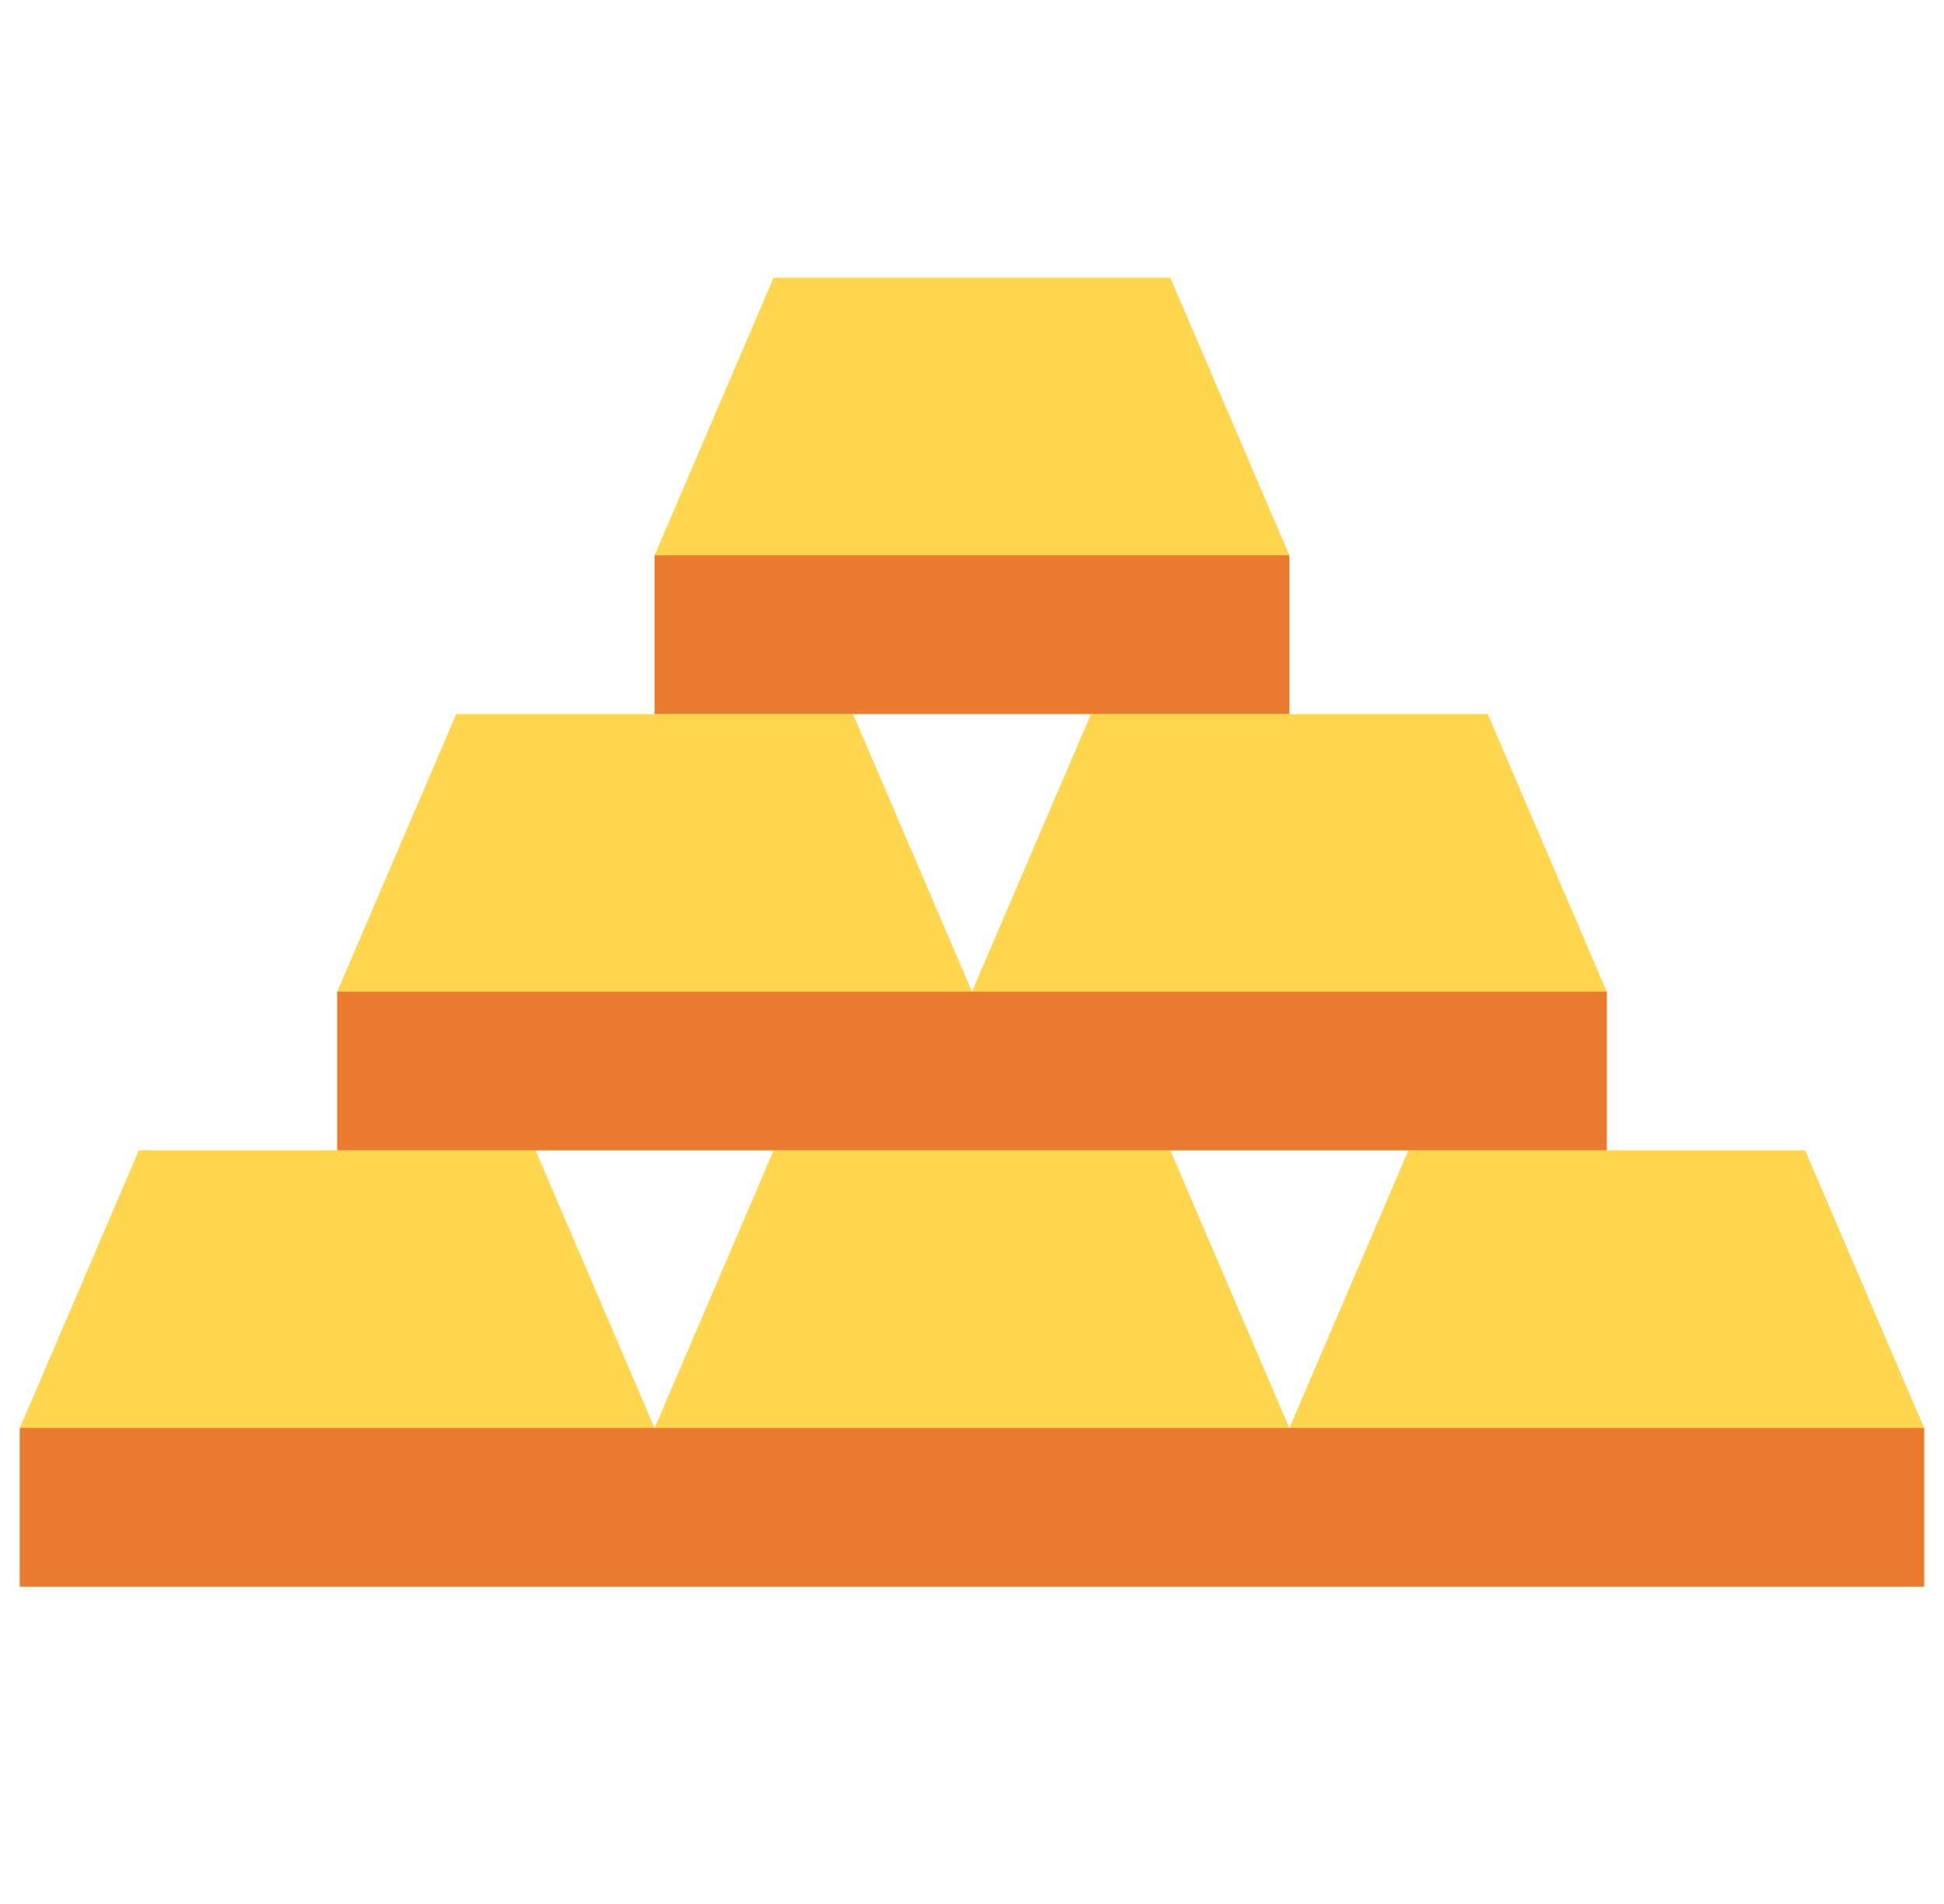 <svg width="49" height="48" viewBox="0 0 49 48" fill="none" xmlns="http://www.w3.org/2000/svg">
<g clip-path="url(#clip0_1526_118728)">
<path d="M32.5 18H16.5V14L19.5 7H29.5L32.5 14V18Z" fill="#FFD74E"/>
<path d="M24.5 29H8.5V25L11.5 18H21.5L24.5 25V29Z" fill="#FFD74E"/>
<path d="M40.5 29H24.5V25L27.5 18H37.5L40.5 25V29Z" fill="#FFD74E"/>
<path d="M16.5 40H0.5V36L3.5 29H13.5L16.5 36V40Z" fill="#FFD74E"/>
<path d="M32.5 40H16.5V36L19.5 29H29.5L32.5 36V40Z" fill="#FFD74E"/>
<path d="M48.5 40H32.5V36L35.5 29H45.5L48.5 36V40Z" fill="#FFD74E"/>
<path d="M32.5 14H16.5V18H32.5V14Z" fill="#EA7A2E"/>
<path d="M40.5 25H8.5V29H40.5V25Z" fill="#EA7A2E"/>
<path d="M48.5 36H0.5V40H48.5V36Z" fill="#EA7A2E"/>
</g>
<defs>
<clipPath id="clip0_1526_118728">
<rect width="48" height="48" fill="white" transform="translate(0.5)"/>
</clipPath>
</defs>
</svg>
